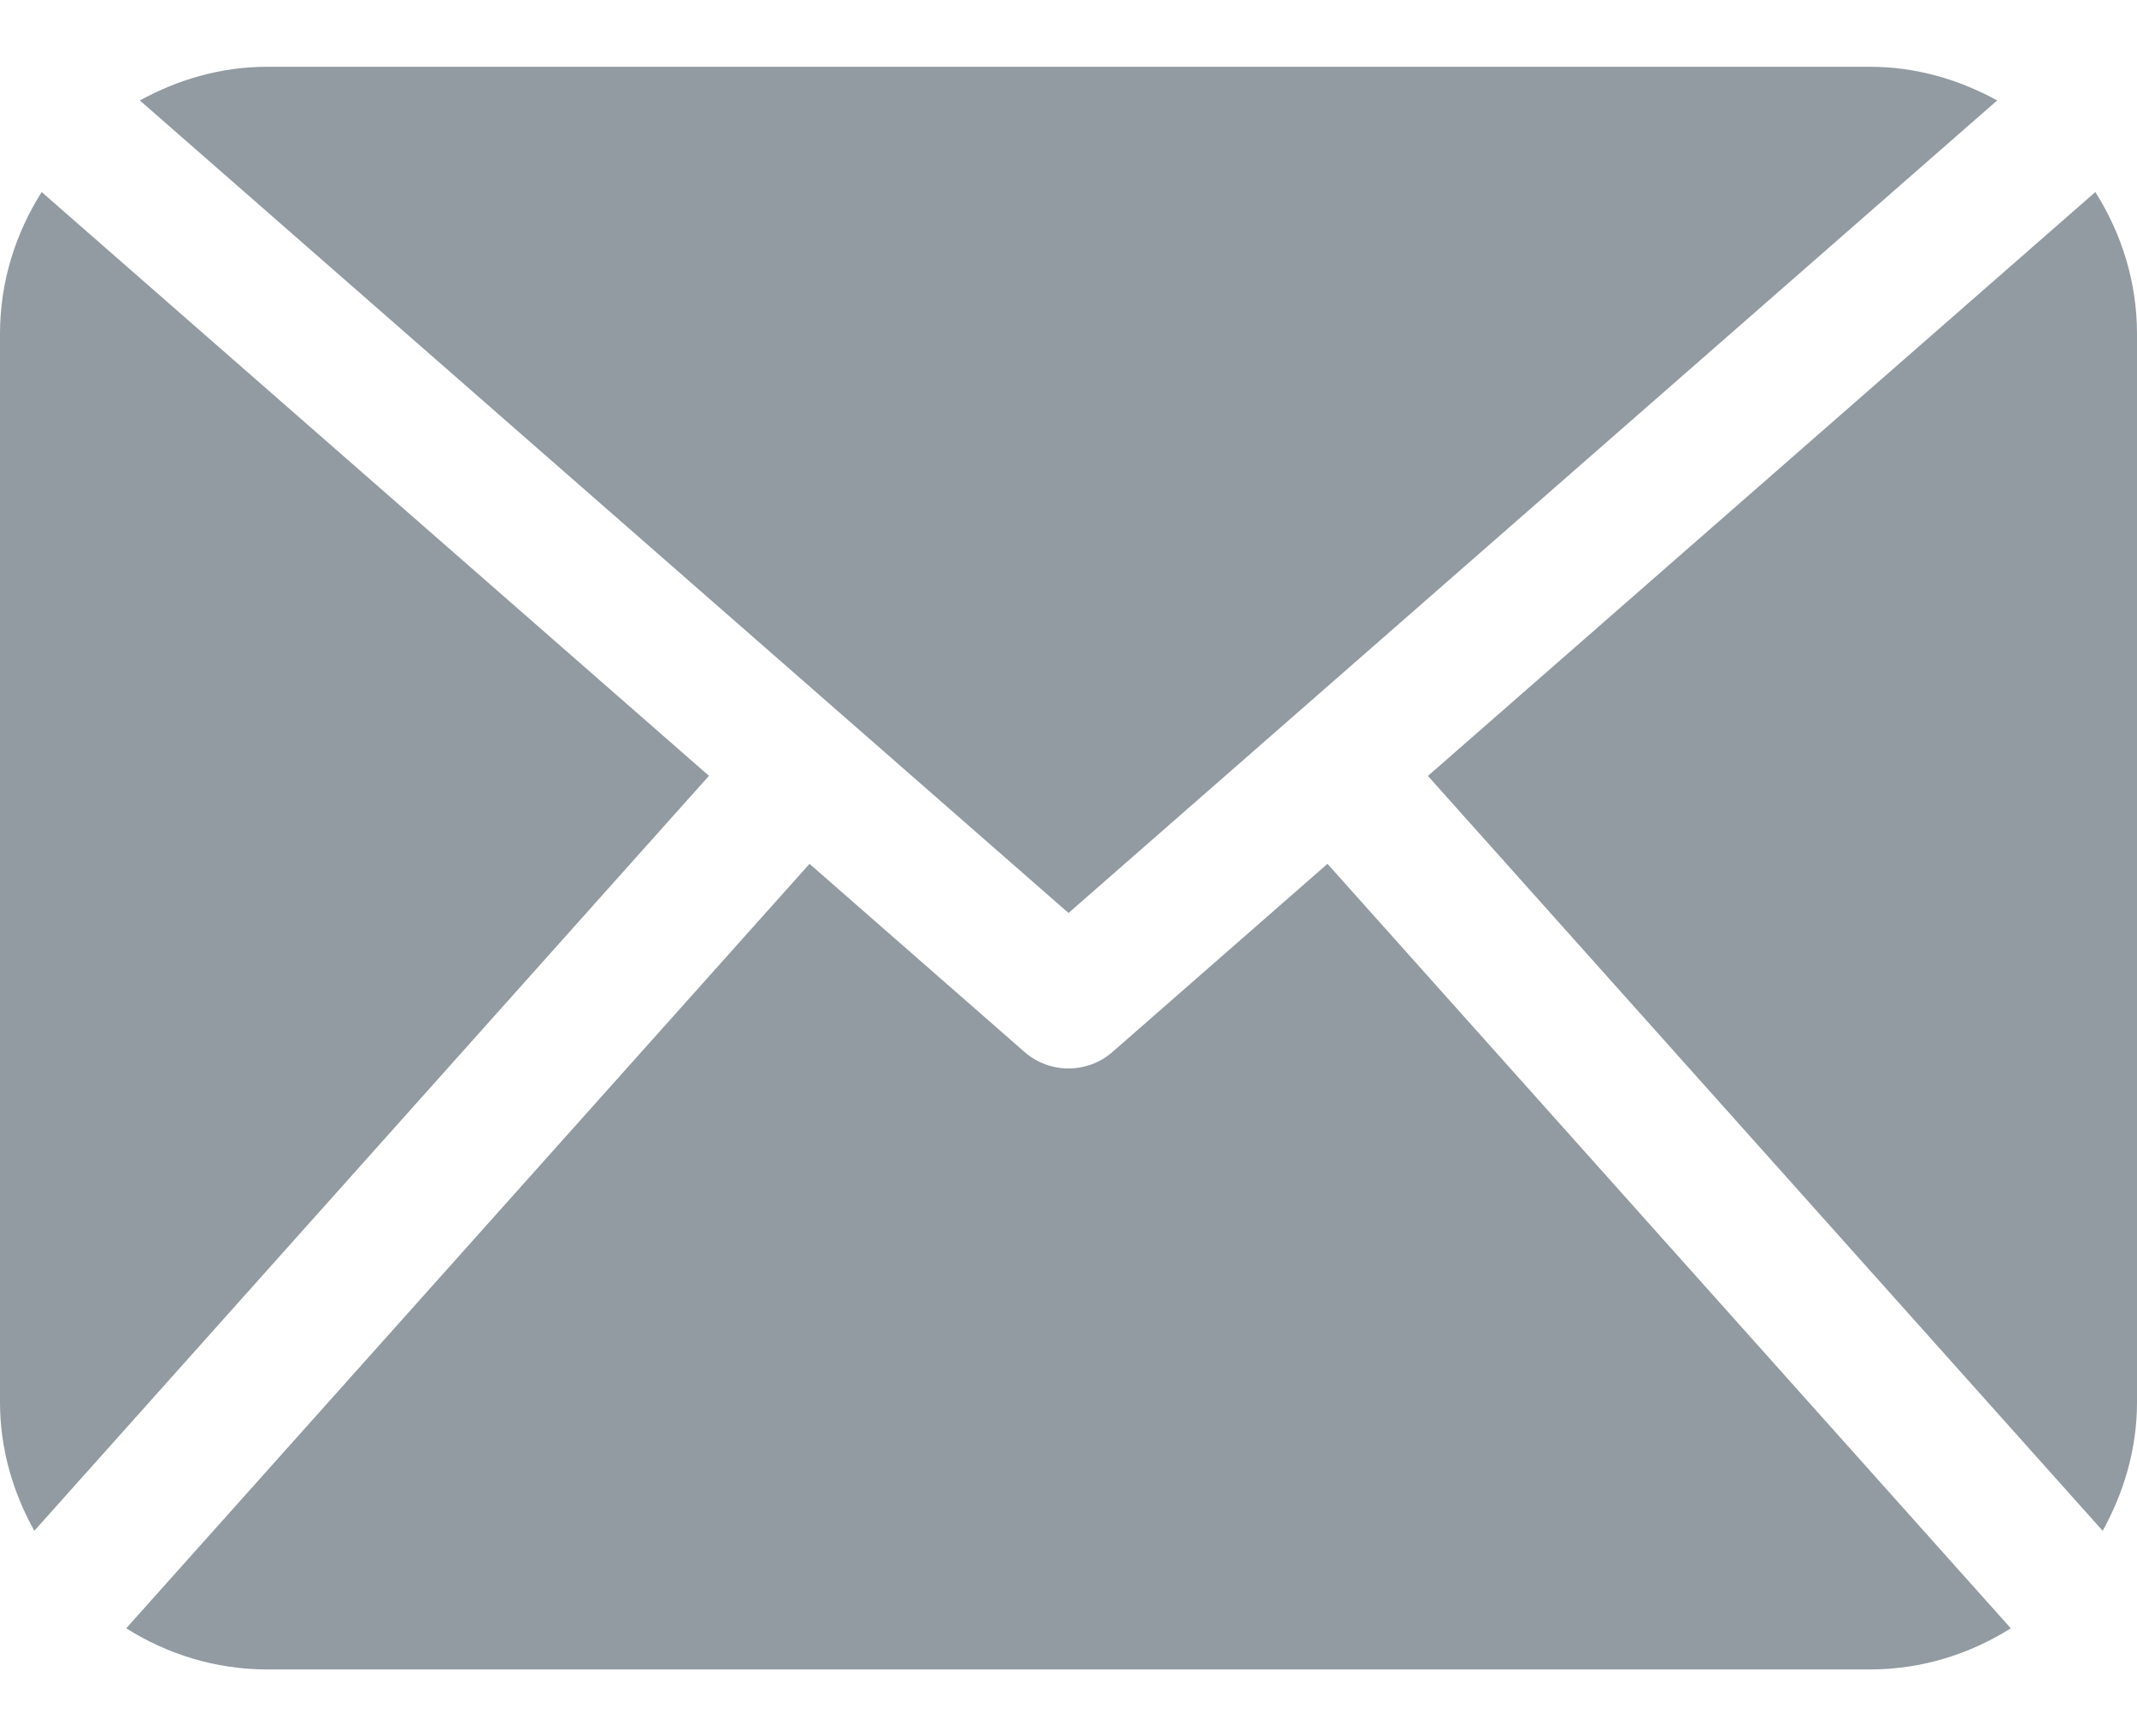 <svg width="16" height="13" viewBox="0 0 16 13" fill="none" xmlns="http://www.w3.org/2000/svg">
<path d="M16 10.5C16 10.851 15.901 11.176 15.743 11.462L10.691 5.81L15.688 1.438C15.883 1.746 16 2.109 16 2.5V10.5ZM8 6.836L14.953 0.752C14.668 0.596 14.347 0.5 14 0.5H2C1.653 0.5 1.332 0.596 1.047 0.752L8 6.836ZM9.939 6.468L8.329 7.877C8.235 7.959 8.118 8 8 8C7.882 8 7.765 7.959 7.671 7.877L6.061 6.468L0.945 12.192C1.252 12.385 1.611 12.5 2 12.5H14C14.389 12.5 14.748 12.385 15.055 12.192L9.939 6.468ZM0.312 1.438C0.117 1.746 0 2.108 0 2.5V10.5C0 10.851 0.098 11.176 0.257 11.462L5.308 5.809L0.312 1.438Z" fill="#929AA2"/>
</svg>
